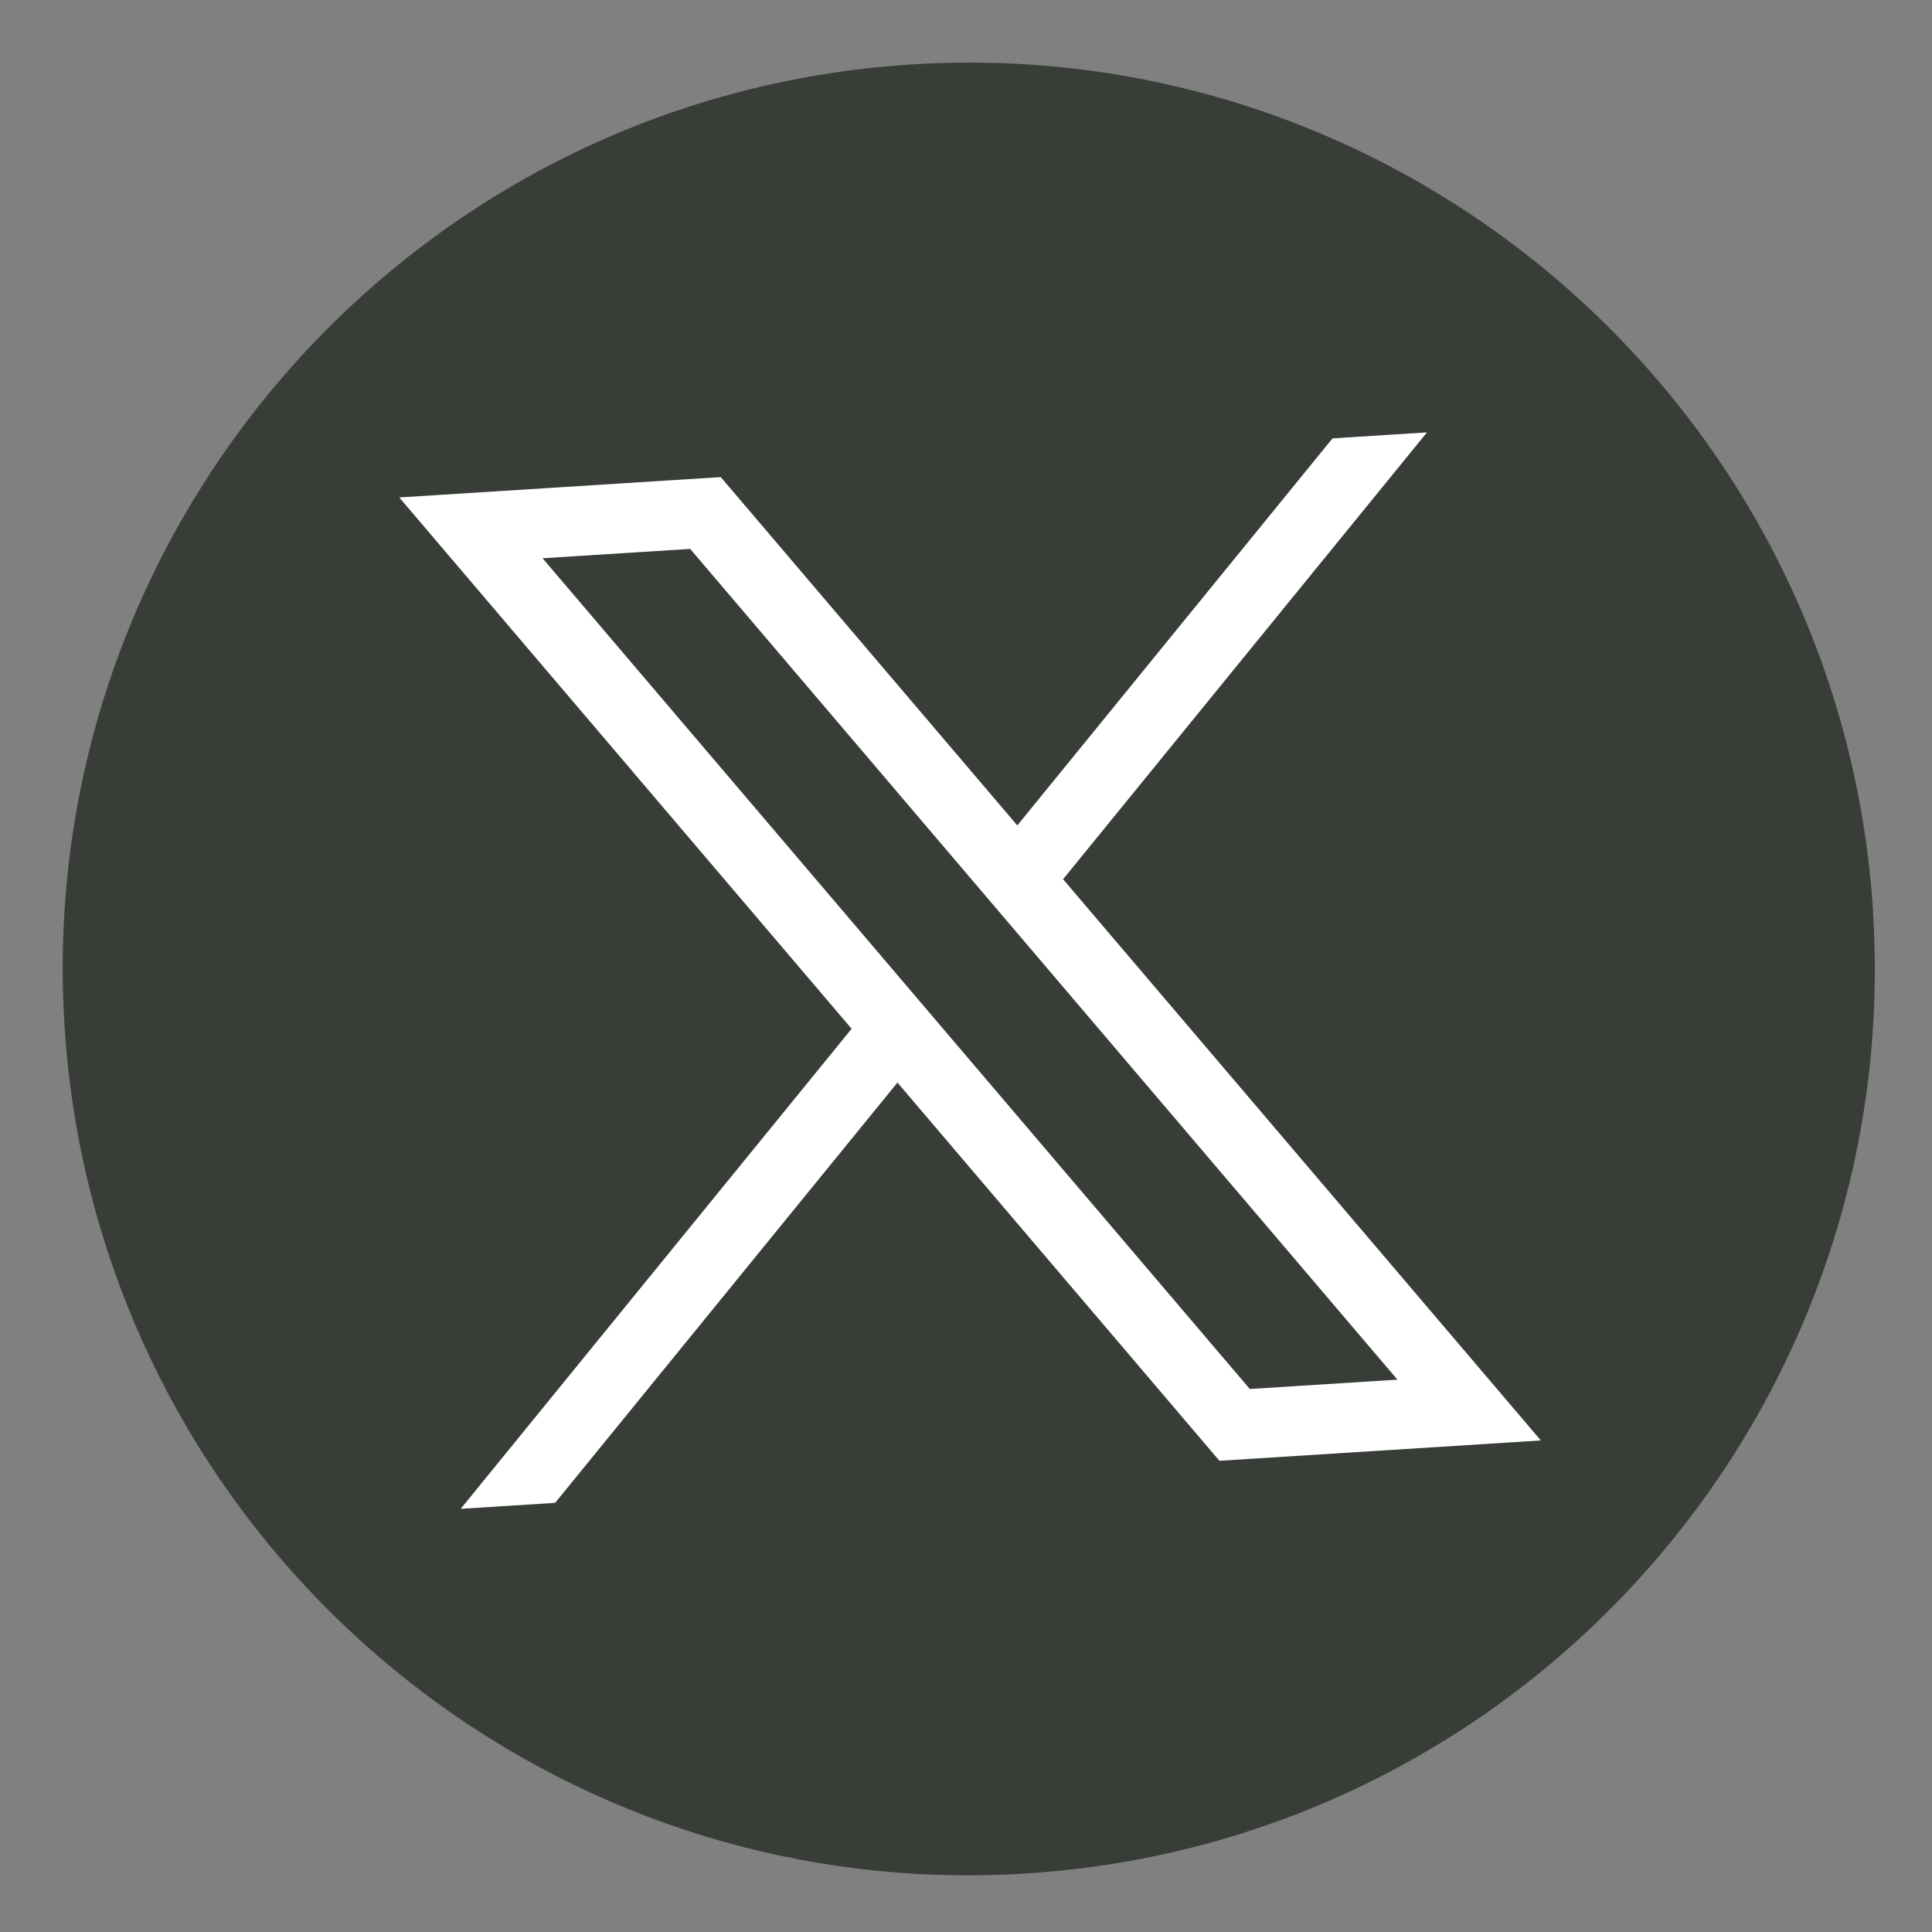 <svg width="168" height="168" viewBox="0 0 168 168" fill="none" xmlns="http://www.w3.org/2000/svg">
<rect x="0" y="0" width="168" height="168" fill="#808080" stroke="none"/>
<path d="M162.867 79.283C165.382 119.008 138.023 153.713 100.119 161.463C96.574 162.185 92.932 162.676 89.219 162.911C84.932 163.182 80.701 163.107 76.561 162.705C38.741 159.046 8.091 128.384 5.613 89.238C2.863 45.799 35.84 8.353 79.266 5.604C122.693 2.855 160.128 35.843 162.878 79.282L162.867 79.283Z" fill="#383D38"/>
<path d="M34.719 43.256L74.053 89.459L40.06 131.202L48.274 130.682L78.039 94.137L106.037 127.025L133.987 125.256L92.441 76.454L124.084 37.599L115.87 38.119L88.461 71.776L62.675 41.487L34.724 43.256L34.719 43.256ZM47.179 48.543L60.016 47.73L121.516 119.97L108.679 120.782L47.179 48.543Z" fill="white"/>
</svg>
